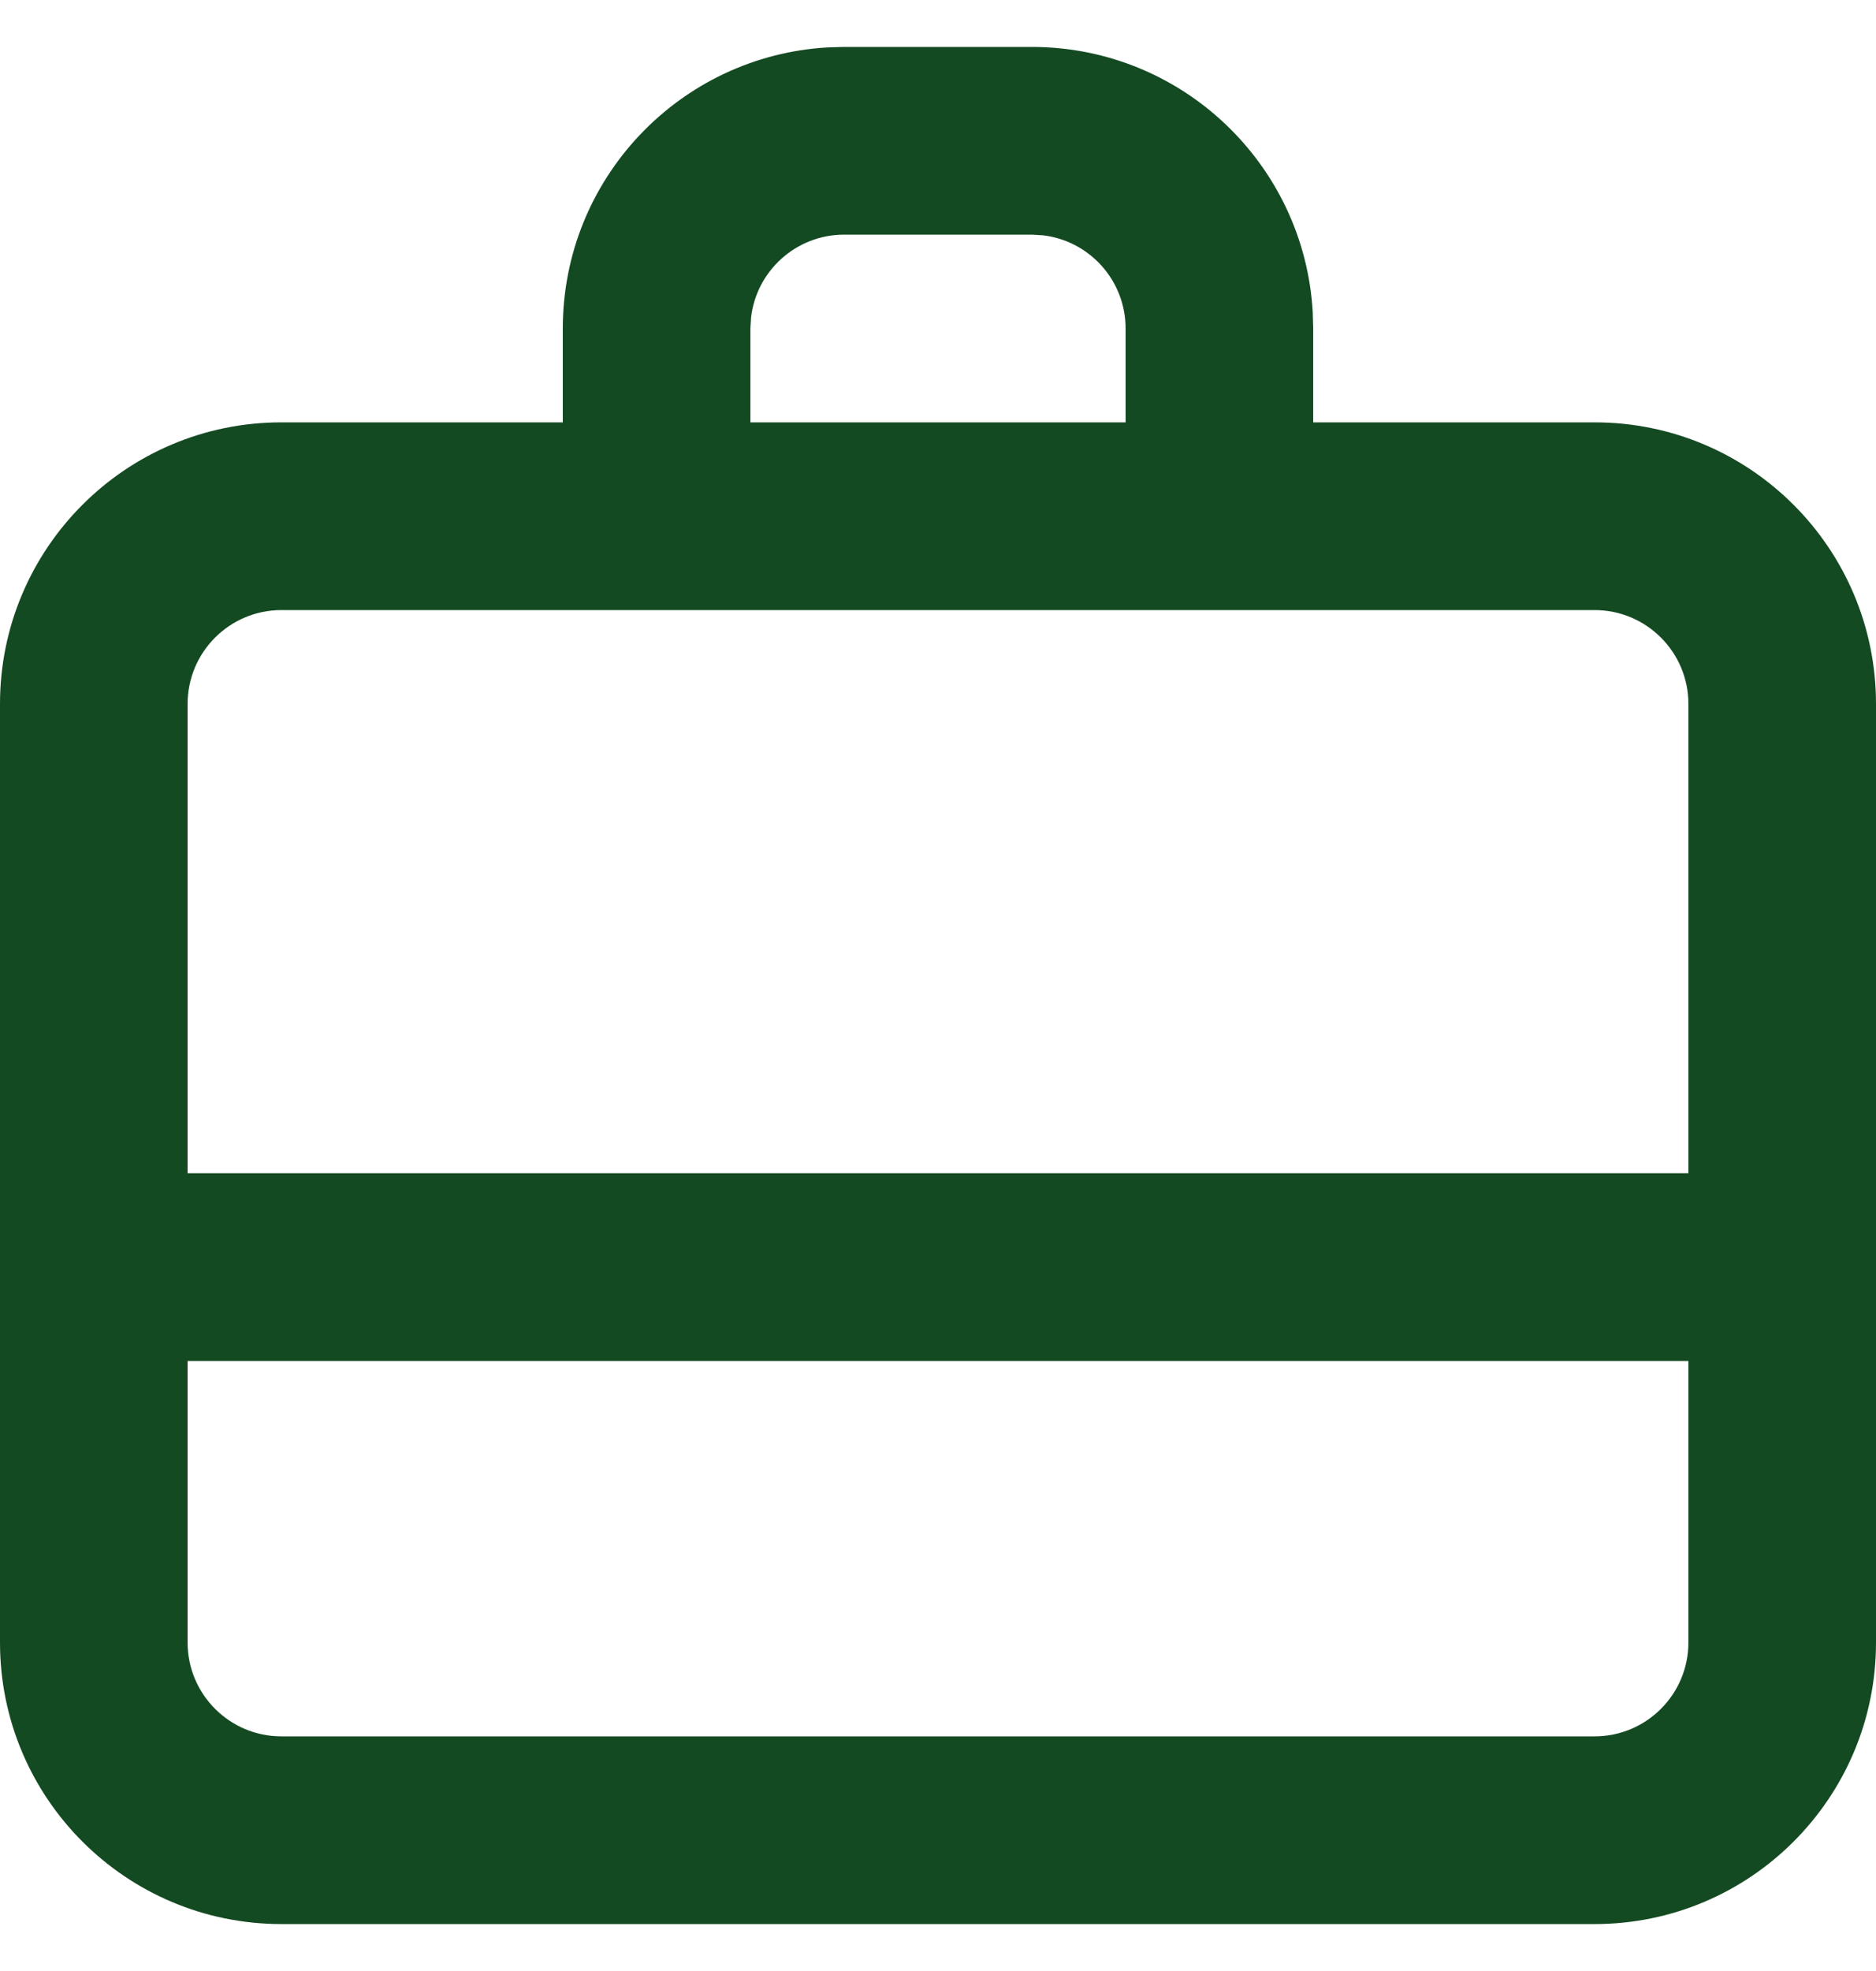 <svg width="20" height="21" viewBox="0 0 20 21" fill="none" xmlns="http://www.w3.org/2000/svg">
<path fill-rule="evenodd" clip-rule="evenodd" d="M9 0.5H11C12.598 0.5 13.904 1.749 13.995 3.324L14 3.5V4.5H17C18.657 4.5 20 5.843 20 7.5V17.5C20 19.157 18.657 20.5 17 20.5H3C1.343 20.5 0 19.157 0 17.5V7.5C0 5.843 1.343 4.5 3 4.5H6V3.5C6 1.902 7.249 0.596 8.824 0.505L9 0.5H11H9ZM18 14.5H2V17.5C2 18.052 2.448 18.5 3 18.5H17C17.552 18.5 18 18.052 18 17.5V14.5ZM17 6.5H3C2.448 6.5 2 6.948 2 7.5V12.5H18V7.5C18 6.948 17.552 6.5 17 6.5ZM11 2.5H9C8.487 2.5 8.064 2.886 8.007 3.383L8 3.5V4.5H12V3.5C12 2.987 11.614 2.564 11.117 2.507L11 2.5Z" fill="#144A22"/>
</svg>
